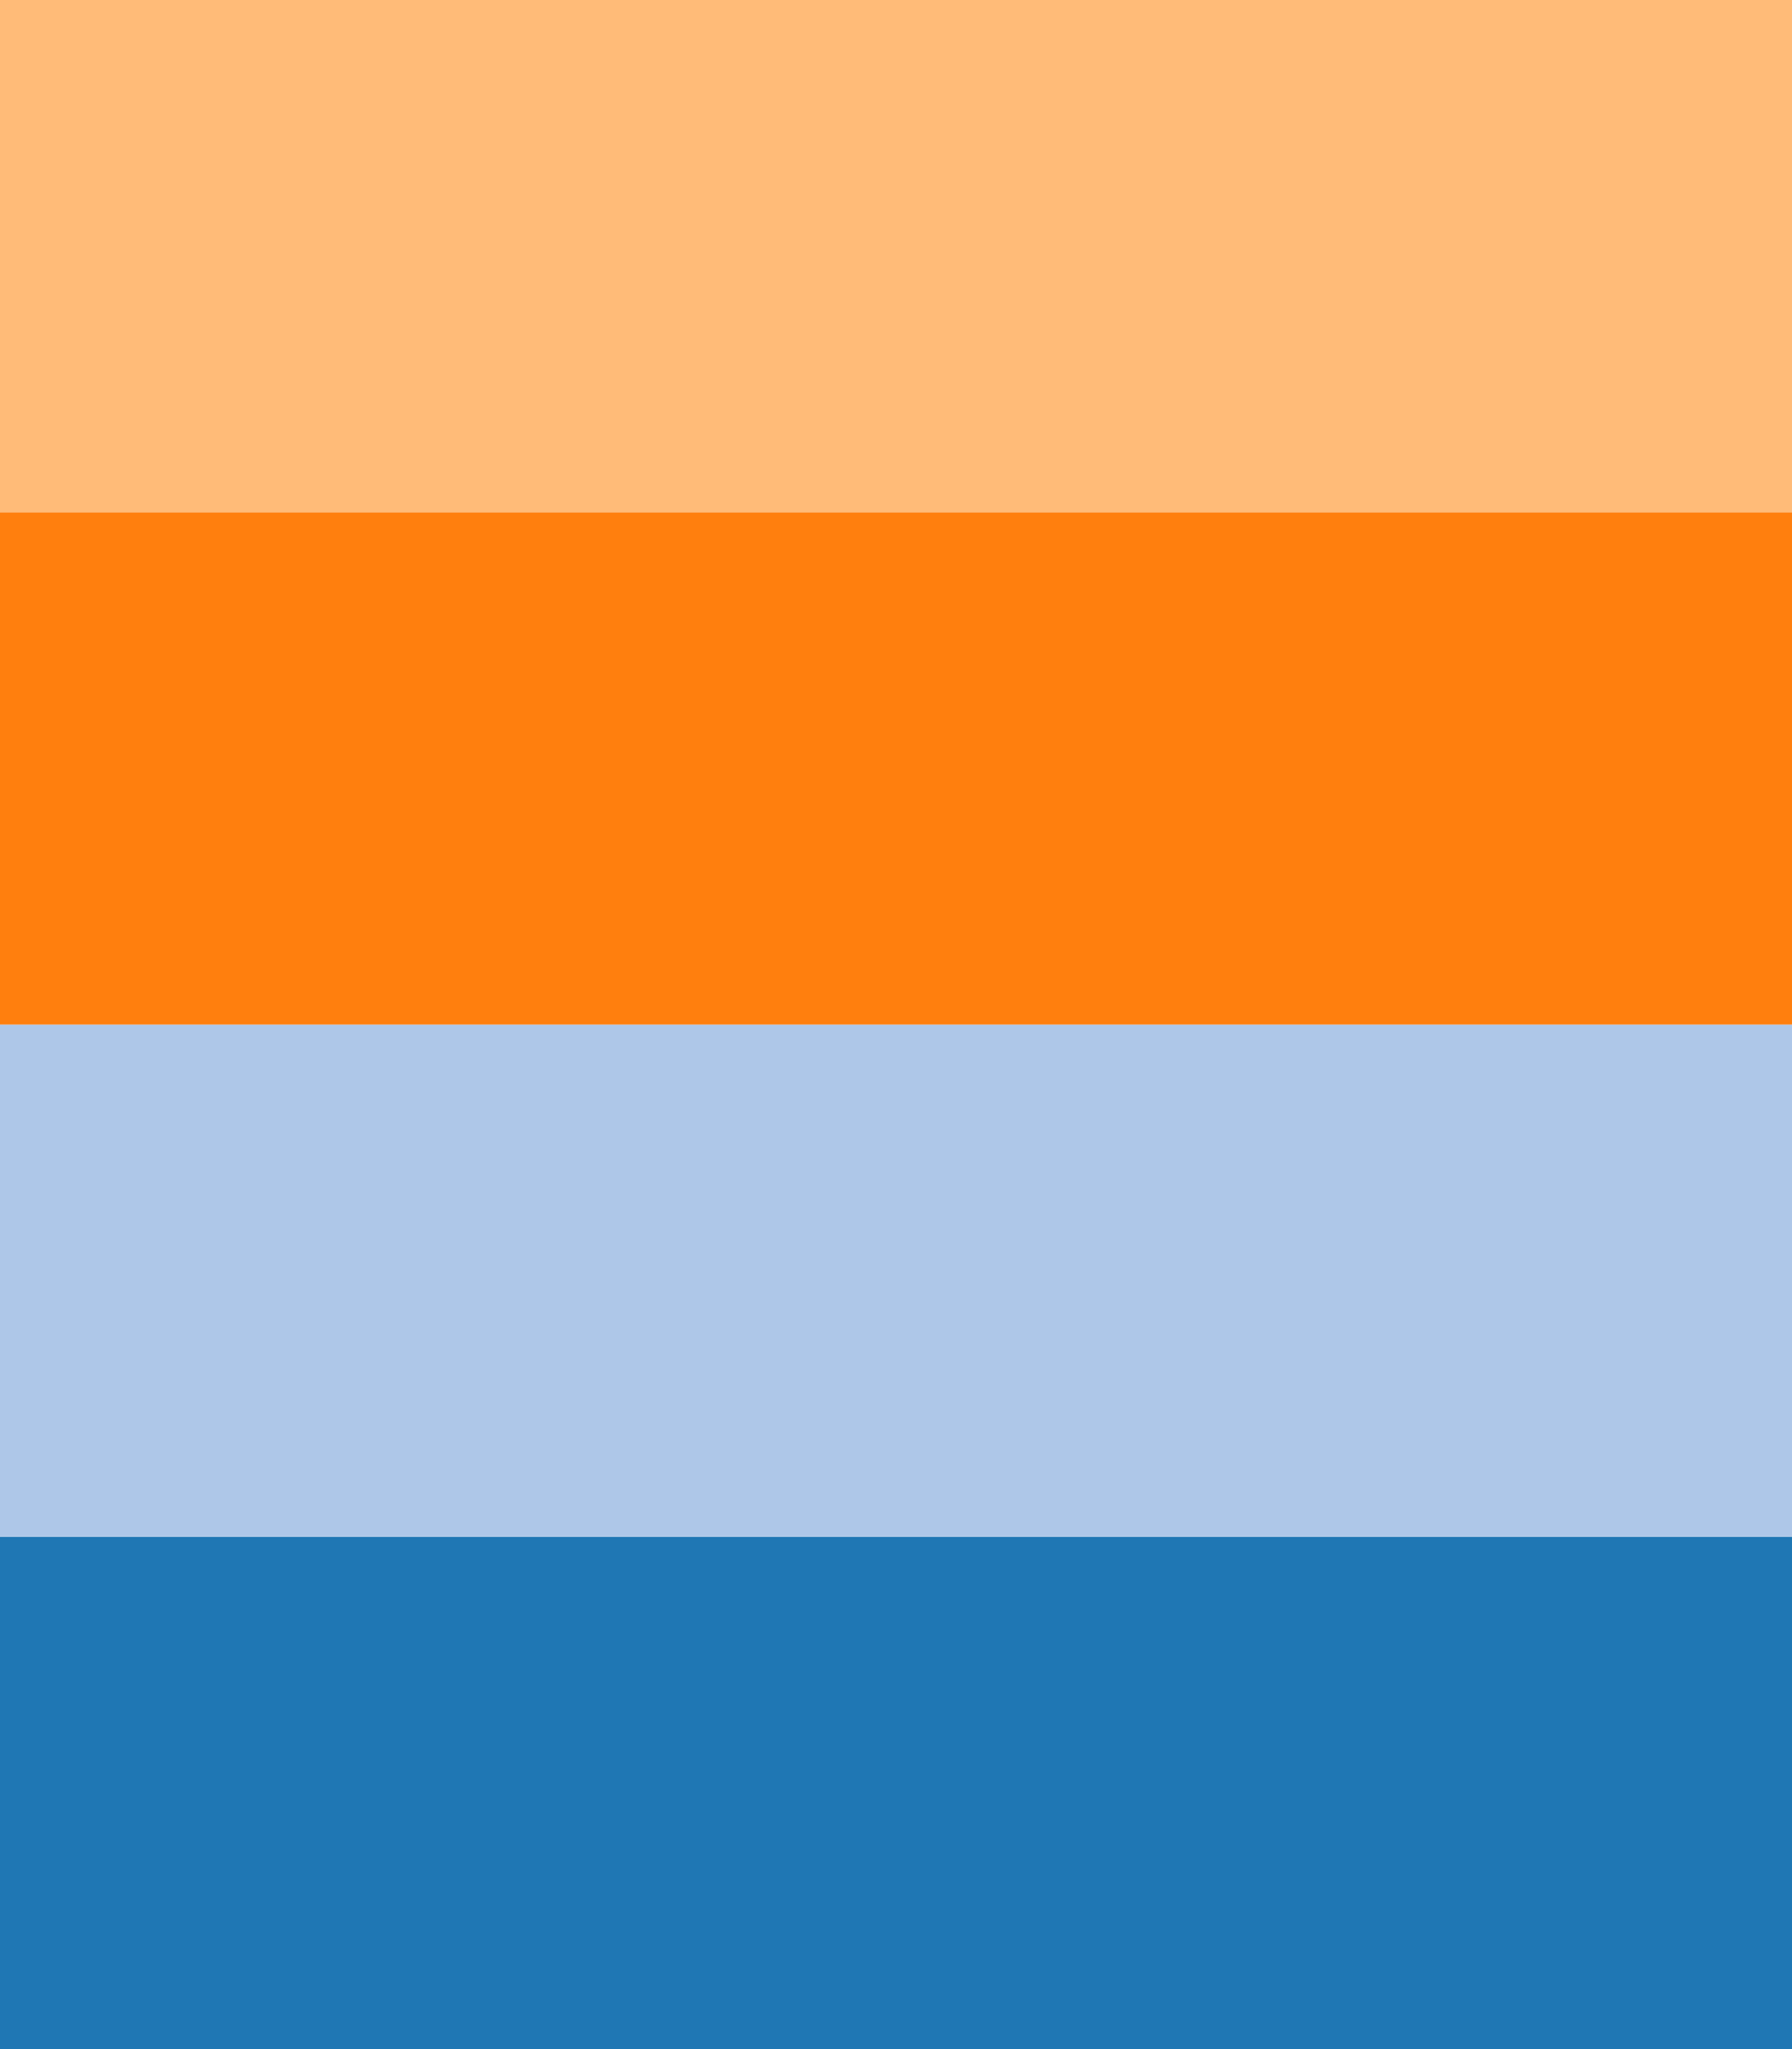 <svg xmlns="http://www.w3.org/2000/svg" xmlns:xlink="http://www.w3.org/1999/xlink" width="140" height="160">
     <path d="M0,120.0L35,120.0L70,120.0L105,120.0L140,120.0L140,160L105,160L70,160L35,160L0,160Z" fill="rgb(31,119,180)"/>
     <path d="M0,80.0L35,80.0L70,80.0L105,80.0L140,80.0L140,120.0L105,120.0L70,120.0L35,120.0L0,120.0Z" fill="rgb(174,199,232)"/>
     <path d="M0,40.0L35,40.0L70,40.0L105,40.0L140,40.0L140,80.0L105,80.0L70,80.0L35,80.0L0,80.0Z" fill="rgb(255,127,14)"/>
     <path d="M0,0.0L35,0.0L70,0.0L105,0.0L140,0.0L140,40.0L105,40.0L70,40.0L35,40.0L0,40.0Z" fill="rgb(255,187,120)"/>
</svg>
